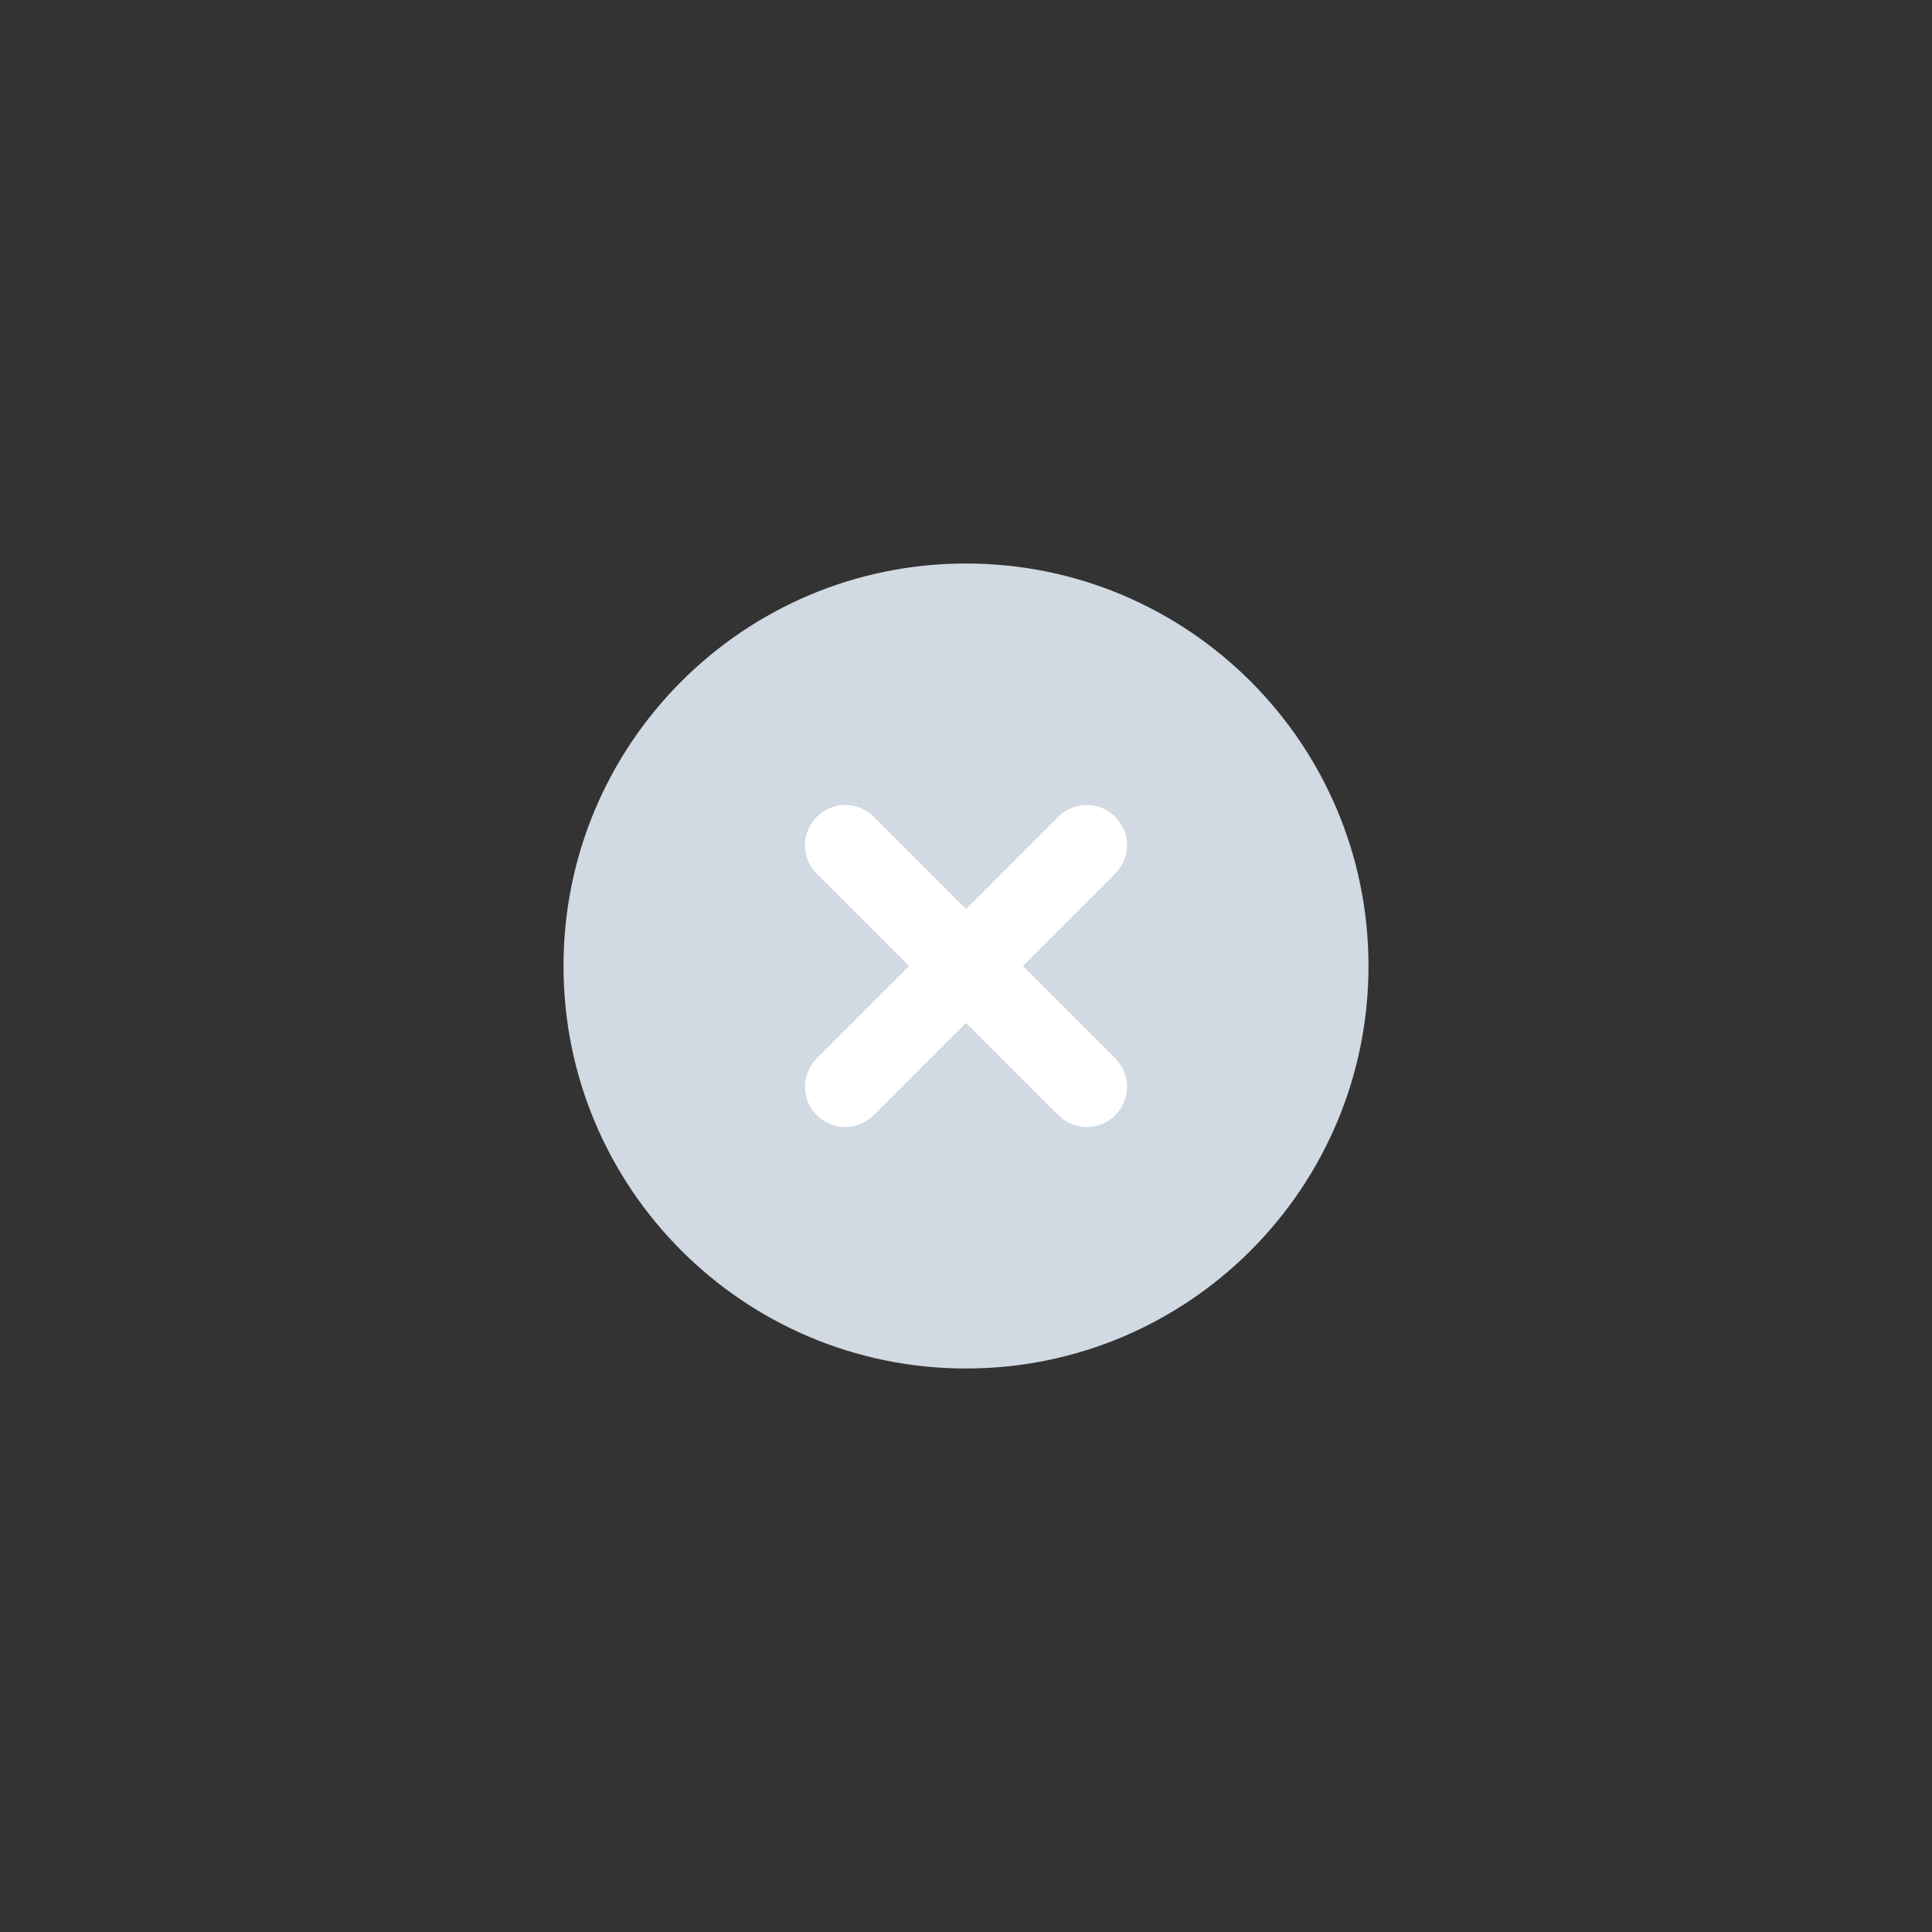 <svg width="48" height="48" viewBox="0 0 48 48" fill="none" xmlns="http://www.w3.org/2000/svg">
<rect x="0" y="0" width="48" height="48" fill="#333333" stroke="none"/>
<path d="M24 34C29.523 34 34 29.523 34 24C34 18.477 29.523 14 24 14C18.477 14 14 18.477 14 24C14 29.523 18.477 34 24 34Z" fill="#D1D9E2"/>
<path d="M27 21L21 27" stroke="white" stroke-width="2" stroke-linecap="round" stroke-linejoin="round"/>
<path d="M21 21L27 27" stroke="white" stroke-width="2" stroke-linecap="round" stroke-linejoin="round"/>
</svg>

